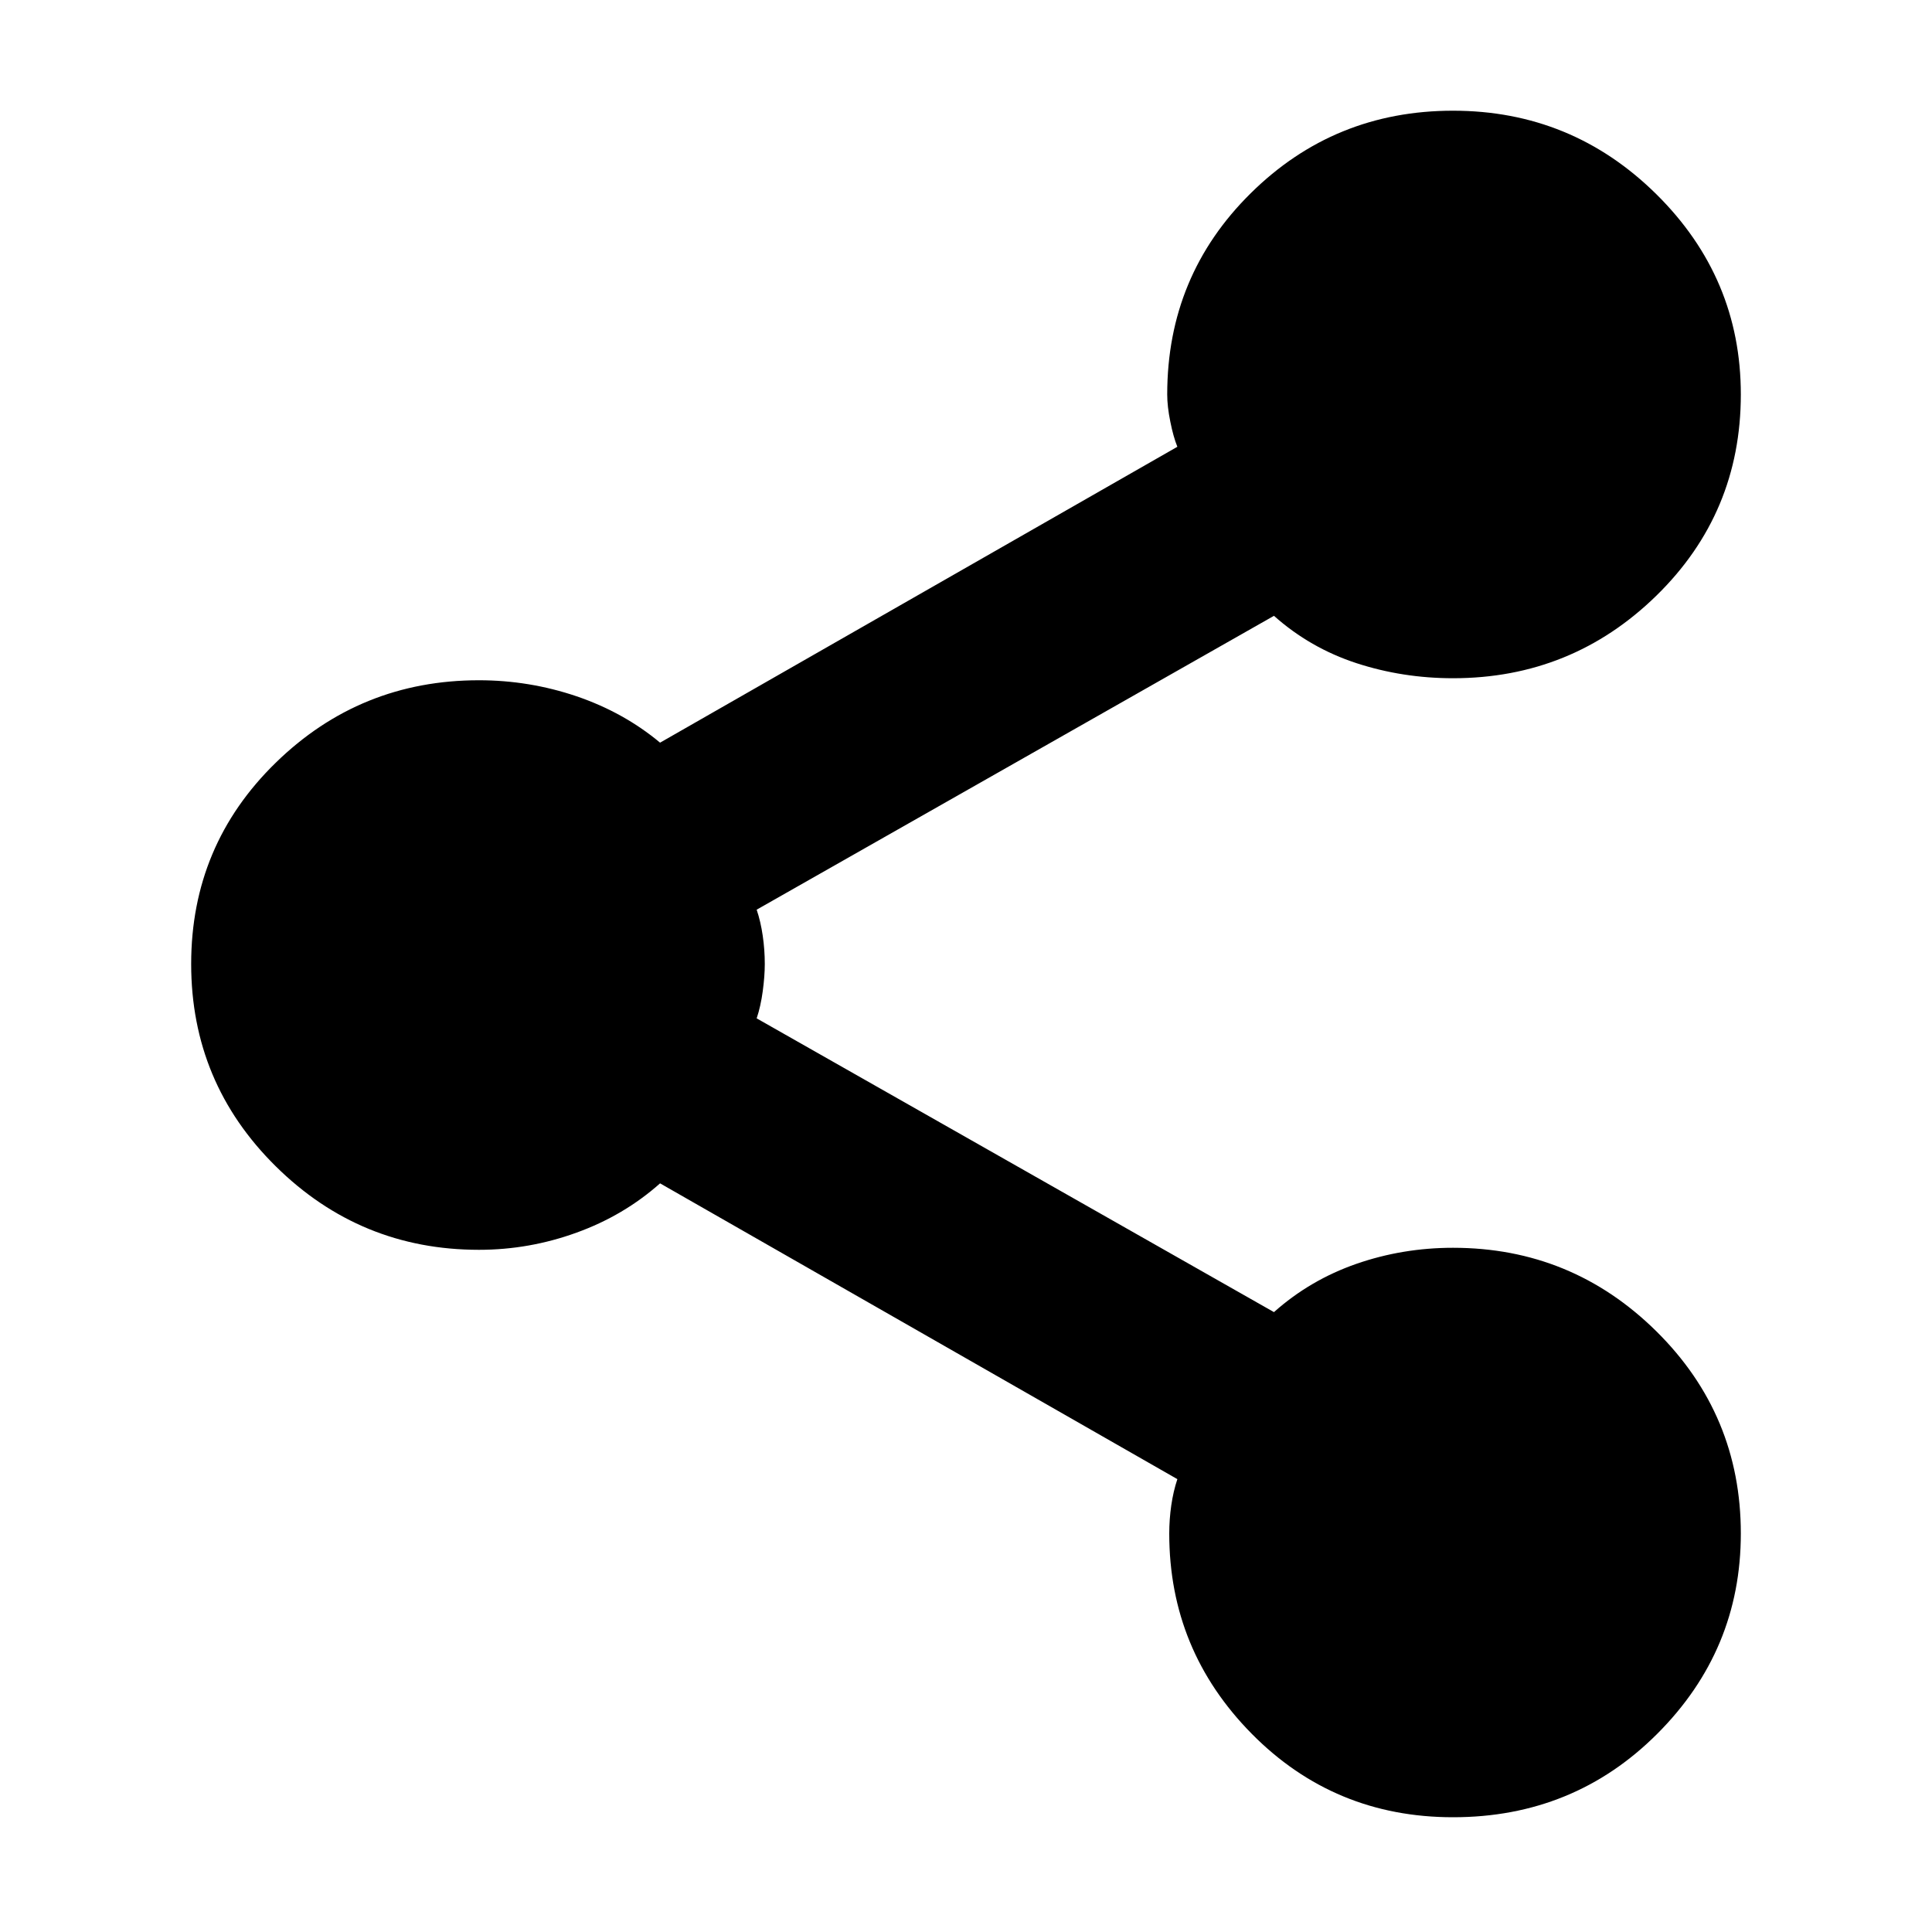 <svg xmlns="http://www.w3.org/2000/svg" height="20" width="20"><path d="M15.042 18.812Q13.812 18.812 12.958 17.948Q12.104 17.083 12.104 15.875Q12.104 15.729 12.125 15.583Q12.146 15.438 12.188 15.312L6.833 12.25Q6.458 12.583 5.969 12.76Q5.479 12.938 4.958 12.938Q3.729 12.938 2.854 12.073Q1.979 11.208 1.979 9.979Q1.979 8.75 2.854 7.896Q3.729 7.042 4.958 7.042Q5.479 7.042 5.969 7.208Q6.458 7.375 6.833 7.688L12.188 4.625Q12.146 4.521 12.115 4.365Q12.083 4.208 12.083 4.083Q12.083 2.854 12.948 2Q13.812 1.146 15.042 1.146Q16.271 1.146 17.146 2.01Q18.021 2.875 18.021 4.083Q18.021 5.312 17.146 6.167Q16.271 7.021 15.042 7.021Q14.521 7.021 14.042 6.865Q13.562 6.708 13.188 6.375L7.833 9.417Q7.875 9.542 7.896 9.688Q7.917 9.833 7.917 9.979Q7.917 10.104 7.896 10.26Q7.875 10.417 7.833 10.542L13.188 13.583Q13.562 13.25 14.042 13.083Q14.521 12.917 15.042 12.917Q16.271 12.917 17.146 13.781Q18.021 14.646 18.021 15.875Q18.021 17.083 17.156 17.948Q16.292 18.812 15.042 18.812Z"/></svg>